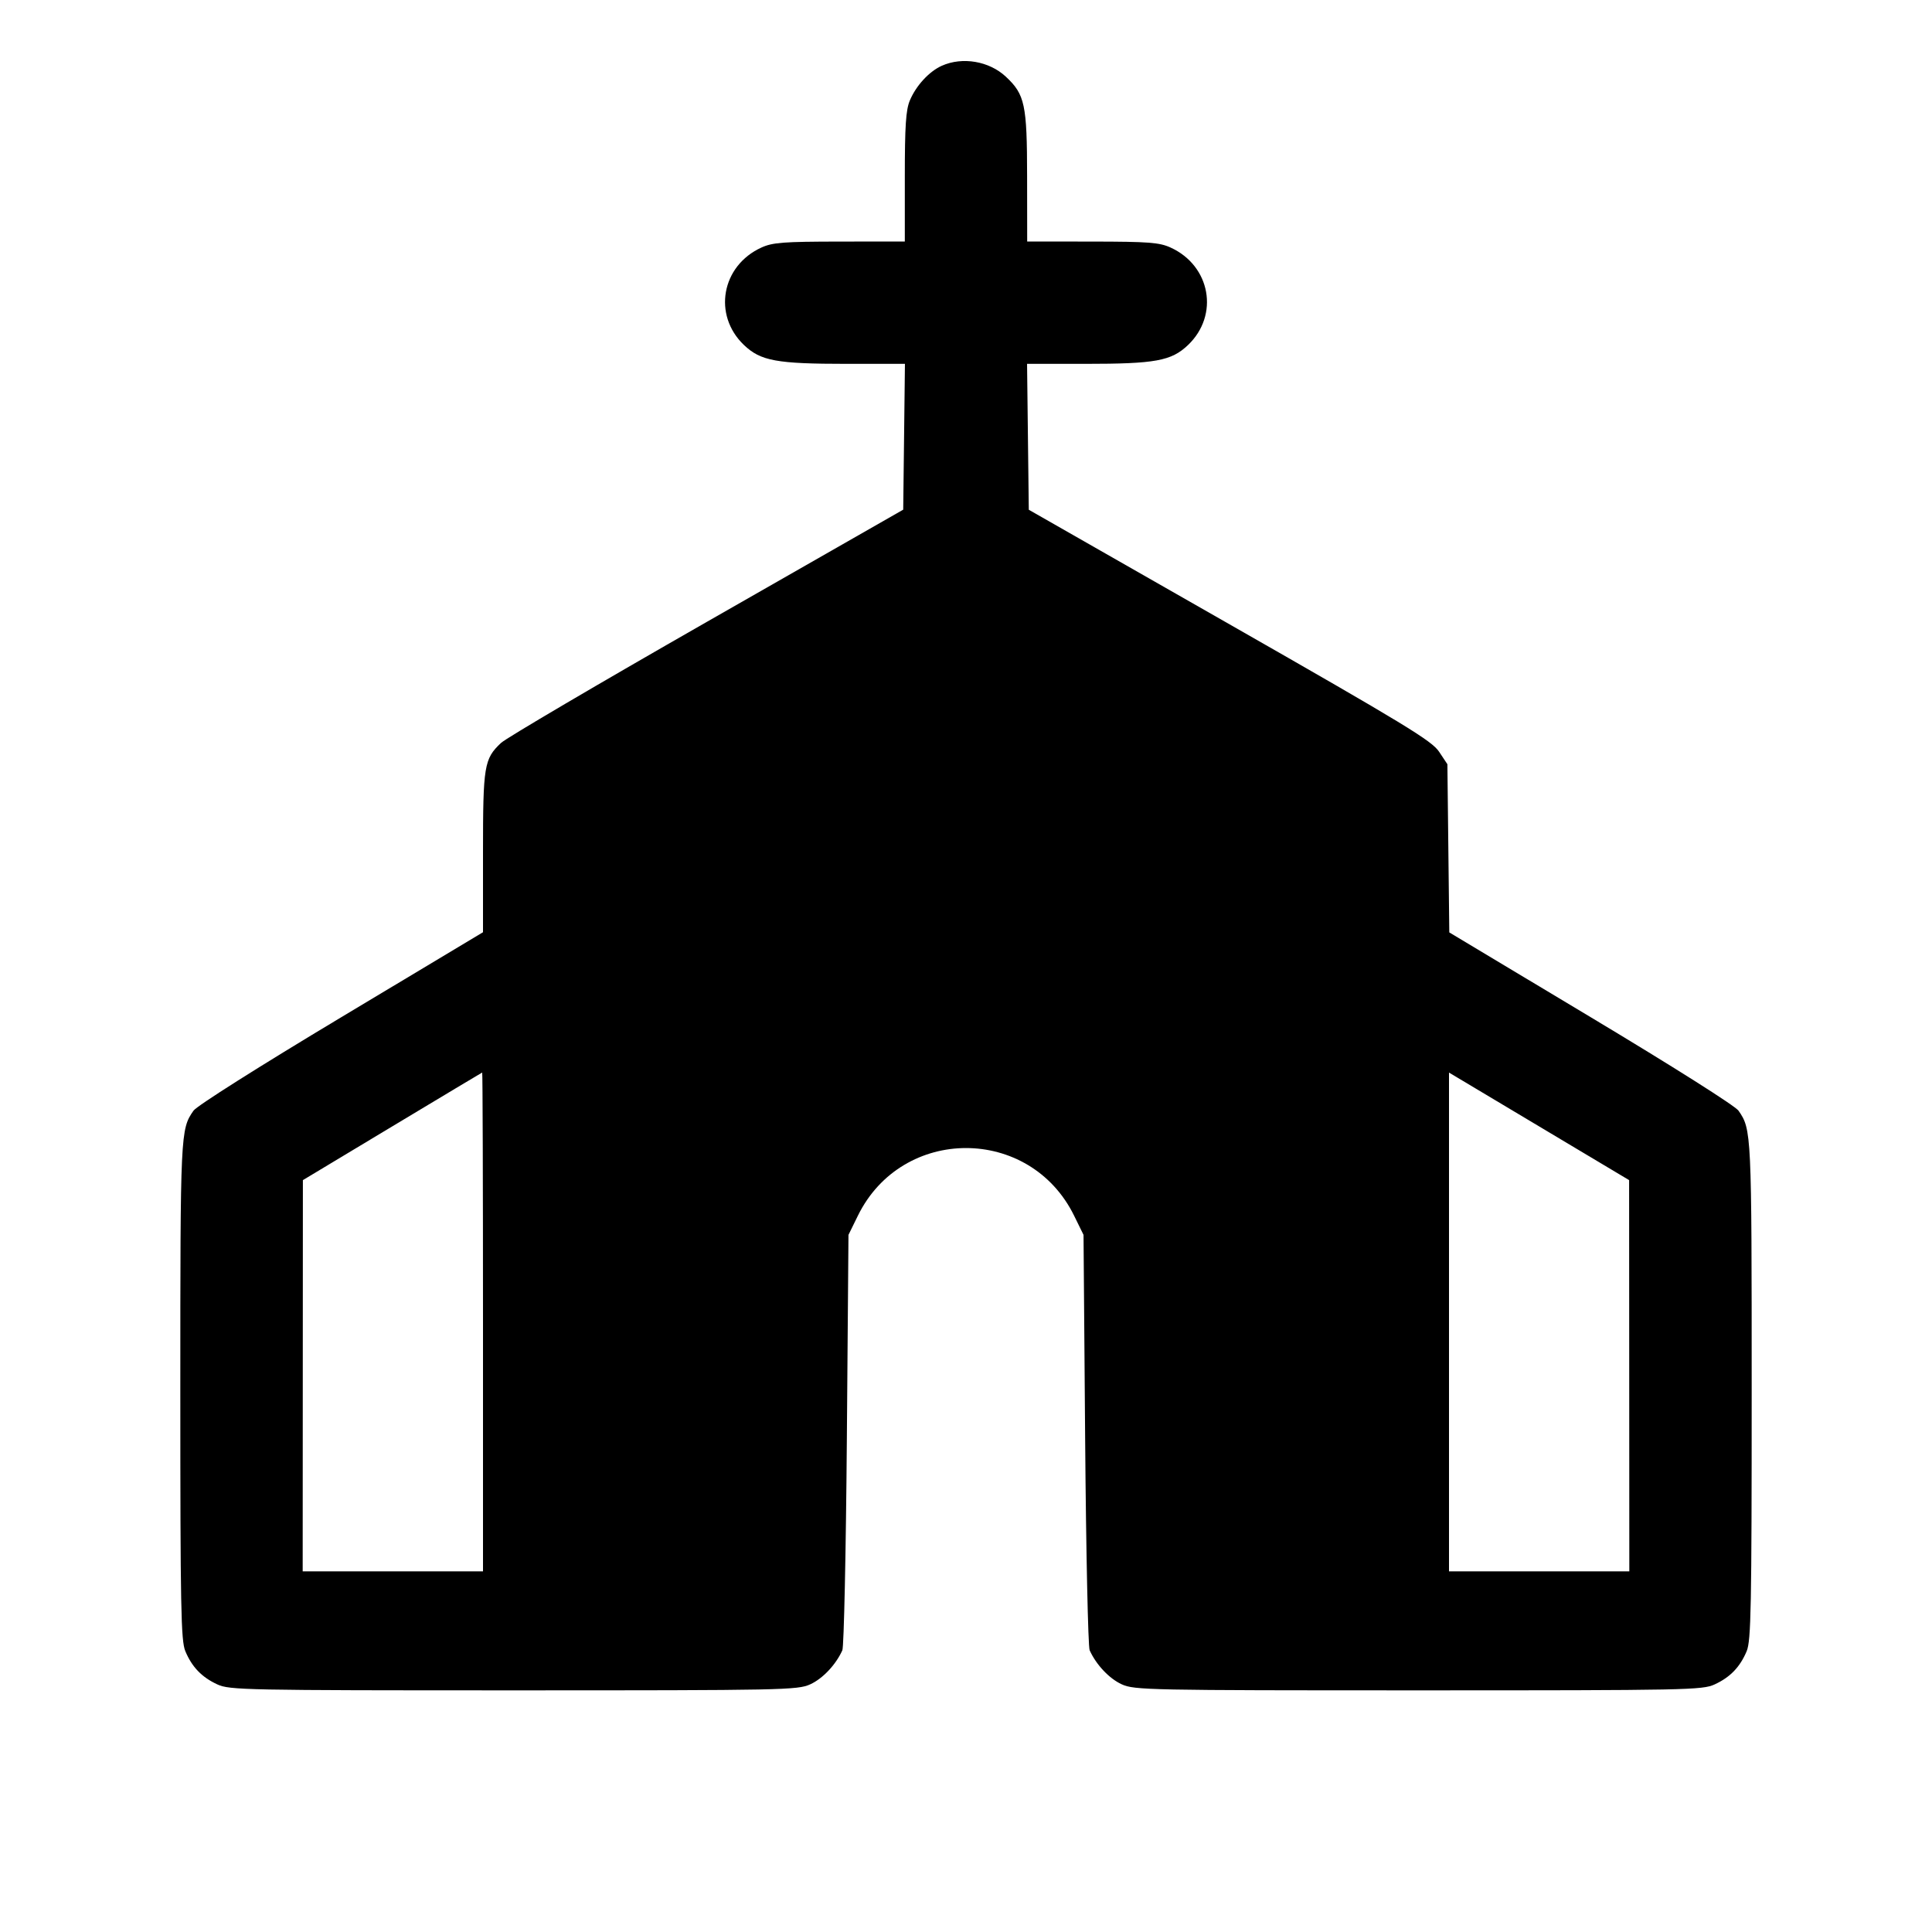 <svg fill="currentColor" viewBox="0 0 256 256" xmlns="http://www.w3.org/2000/svg"><path d="M124.800 8.711 C 123.117 9.463,121.379 11.350,120.556 13.320 C 120.032 14.575,119.893 16.691,119.893 23.453 L 119.893 32.000 111.253 32.009 C 103.820 32.017,102.374 32.127,100.903 32.796 C 95.592 35.208,94.418 41.748,98.582 45.719 C 100.793 47.828,102.903 48.213,112.242 48.213 L 119.909 48.213 119.795 57.874 L 119.680 67.534 93.653 82.405 C 79.339 90.584,67.071 97.799,66.392 98.438 C 64.146 100.555,64.000 101.437,64.000 112.949 L 64.000 123.526 45.202 134.798 C 34.321 141.323,26.083 146.532,25.641 147.168 C 23.912 149.654,23.893 150.058,23.893 184.184 C 23.893 213.020,23.977 217.401,24.554 218.781 C 25.435 220.890,26.735 222.240,28.800 223.194 C 30.418 223.940,32.451 223.981,68.053 223.981 C 103.813 223.981,105.684 223.943,107.356 223.184 C 109.013 222.431,110.760 220.579,111.616 218.667 C 111.826 218.197,112.094 205.621,112.212 190.720 L 112.427 163.627 113.672 161.090 C 119.543 149.133,136.457 149.133,142.328 161.090 L 143.573 163.627 143.788 190.720 C 143.906 205.621,144.174 218.197,144.384 218.667 C 145.240 220.579,146.987 222.431,148.644 223.184 C 150.316 223.943,152.187 223.981,187.947 223.981 C 223.549 223.981,225.582 223.940,227.200 223.194 C 229.265 222.240,230.565 220.890,231.446 218.781 C 232.023 217.401,232.107 213.020,232.107 184.184 C 232.107 150.058,232.088 149.654,230.359 147.168 C 229.917 146.532,221.687 141.327,210.817 134.809 L 192.039 123.549 191.913 112.407 L 191.787 101.265 190.683 99.603 C 189.721 98.154,186.166 95.993,162.950 82.742 L 136.320 67.544 136.205 57.878 L 136.091 48.213 143.758 48.213 C 153.097 48.213,155.207 47.828,157.418 45.719 C 161.582 41.748,160.408 35.208,155.097 32.796 C 153.626 32.127,152.180 32.017,144.747 32.009 L 136.107 32.000 136.097 23.360 C 136.087 13.835,135.806 12.520,133.280 10.160 C 131.072 8.098,127.531 7.493,124.800 8.711 M64.000 175.147 L 64.000 208.213 52.053 208.213 L 40.107 208.213 40.120 182.293 L 40.134 156.373 51.960 149.263 C 58.465 145.352,63.835 142.136,63.893 142.116 C 63.952 142.096,64.000 156.960,64.000 175.147 M215.880 182.293 L 215.893 208.213 203.947 208.213 L 192.000 208.213 192.000 175.168 L 192.000 142.122 203.933 149.248 L 215.866 156.373 215.880 182.293 " stroke="none" fill-rule="evenodd"></path></svg>